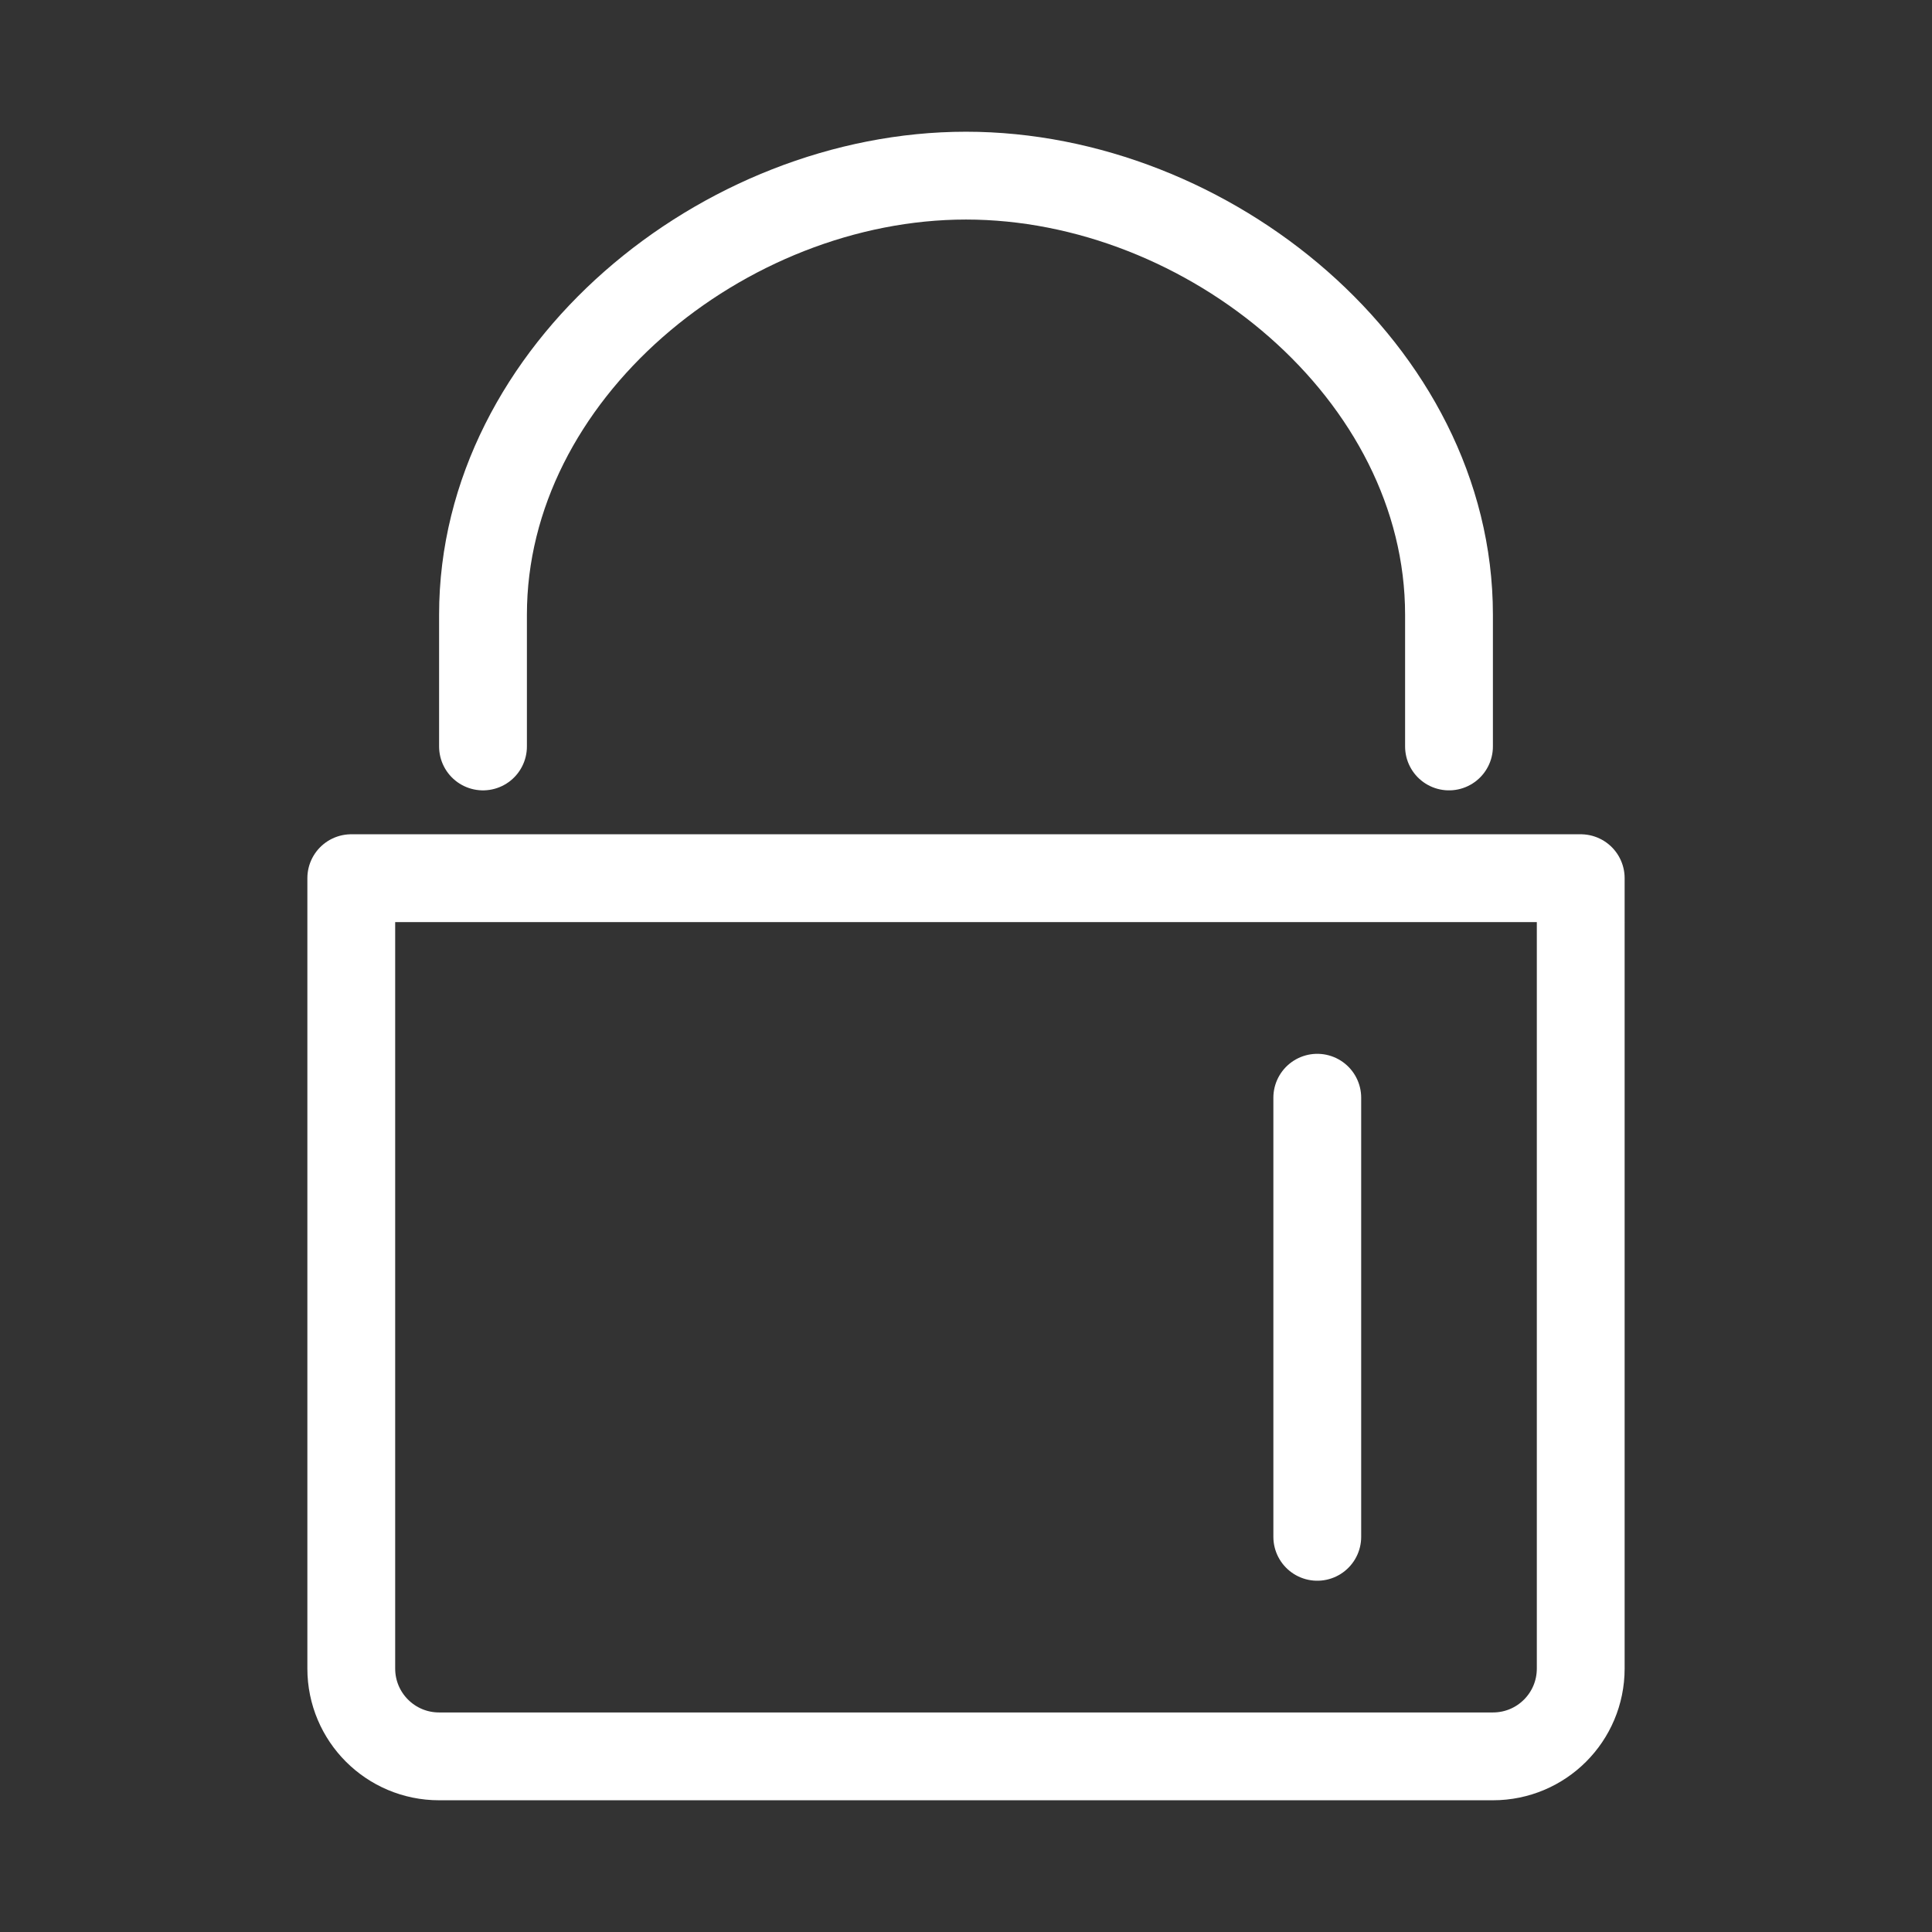 <?xml version="1.0" encoding="utf-8"?>
<!-- Generator: Adobe Illustrator 15.1.0, SVG Export Plug-In . SVG Version: 6.00 Build 0)  -->
<!DOCTYPE svg PUBLIC "-//W3C//DTD SVG 1.1//EN" "http://www.w3.org/Graphics/SVG/1.1/DTD/svg11.dtd">
<svg version="1.1" id="Layer_1" xmlns="http://www.w3.org/2000/svg" xmlns:xlink="http://www.w3.org/1999/xlink" x="0px" y="0px"
	 width="22px" height="22px" viewBox="0 0 22 22" enable-background="new 0 0 22 22" xml:space="preserve">
<rect x="0" y="0" width="22" height="22" fill="#333333" stroke="none"/>
<path fill="none" stroke="#FFFFFF" stroke-linecap="round" stroke-miterlimit="10" d="M5.5,8.5V7c0-2.761,2.739-5,5.5-5
	c2.762,0,5.5,2.239,5.5,5v1.5"/>
<path fill="none" stroke="#FFFFFF" stroke-linejoin="round" stroke-miterlimit="10" d="M18,19c0,0.553-0.447,1-1,1H5
	c-0.552,0-1-0.447-1-1v-9h14V19z"/>
<line fill="none" stroke="#FFFFFF" stroke-linecap="round" stroke-miterlimit="10" x1="15" y1="12.5" x2="15" y2="17.5"/>
</svg>
